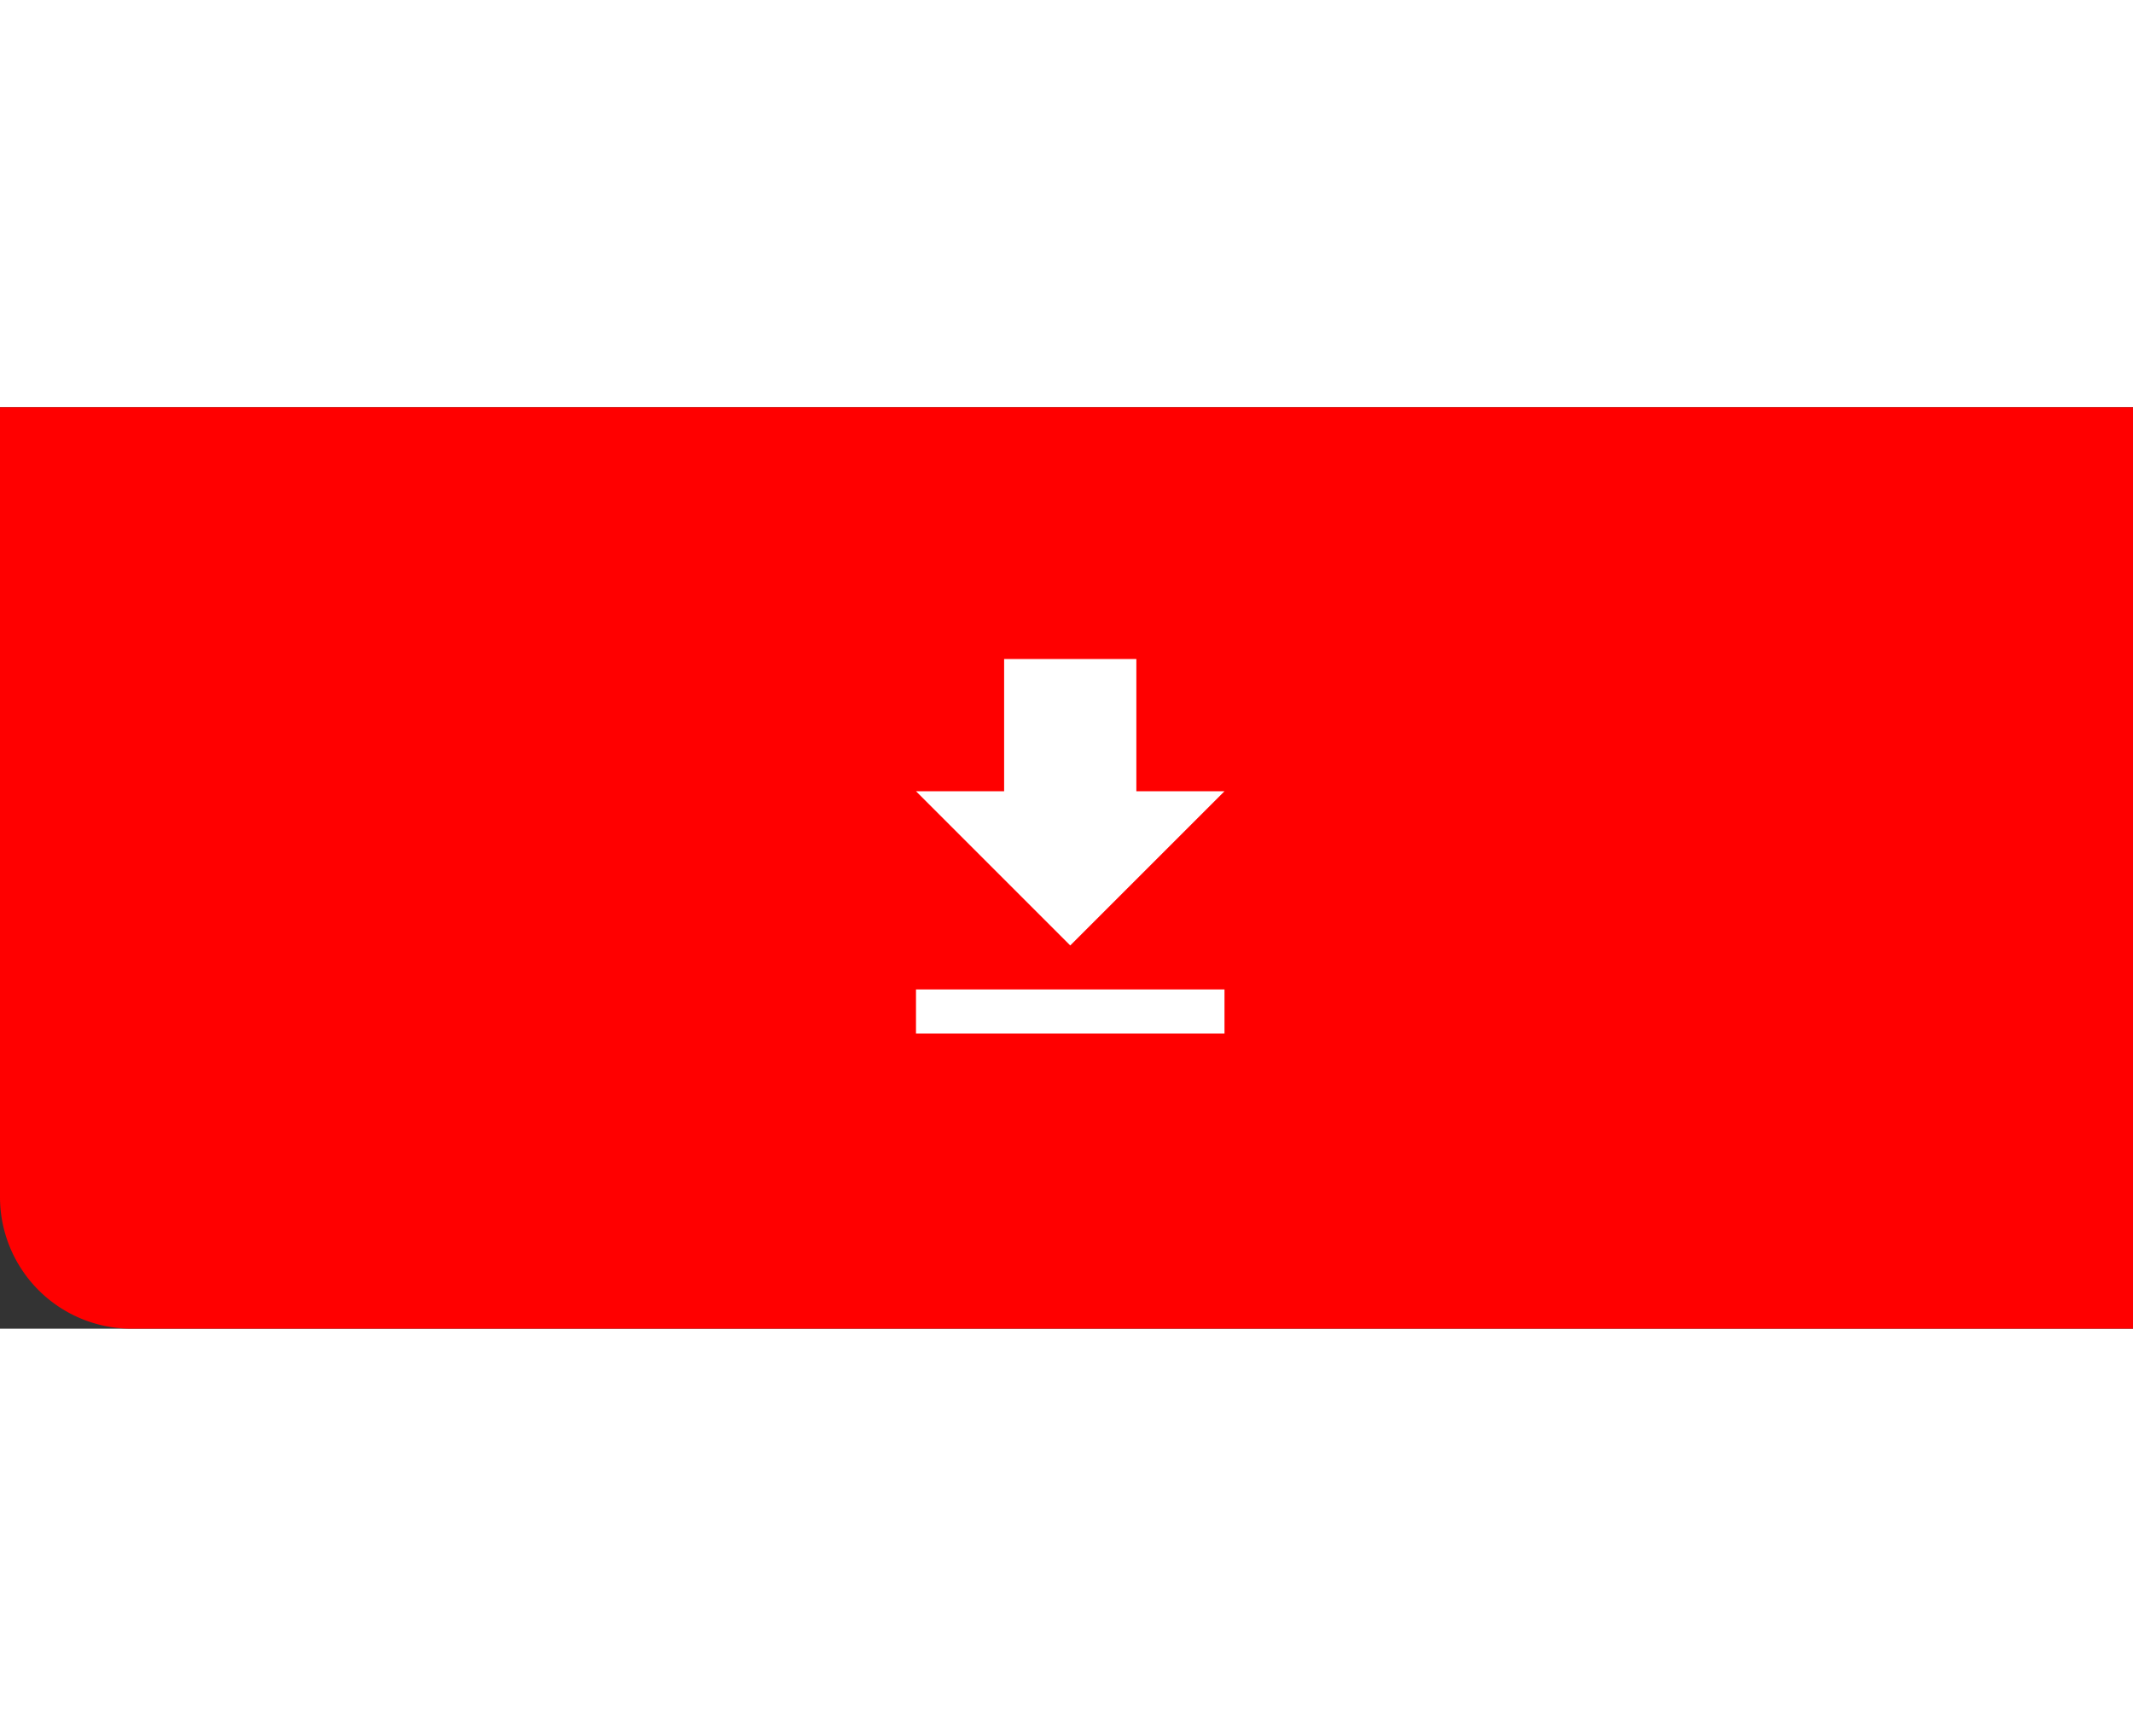<svg xmlns="http://www.w3.org/2000/svg" width="86" height="70" viewBox="0 0 162 70"><rect x="0" y="0" width="162" height="70" fill="#333333" stroke="none"/><defs><style>.a{fill:red;}.b{fill:#fff;}</style></defs><g transform="translate(-471 -1291)"><path class="a" d="M0,0H162a0,0,0,0,1,0,0V70a0,0,0,0,1,0,0H10A10,10,0,0,1,0,60V0A0,0,0,0,1,0,0Z" transform="translate(471 1291)"/><path class="b" d="M28.431,13.042H21.736V3H11.694V13.042H5L16.715,24.757ZM5,28.1v3.347H28.431V28.1Z" transform="translate(535.569 1307.131)"/></g></svg>